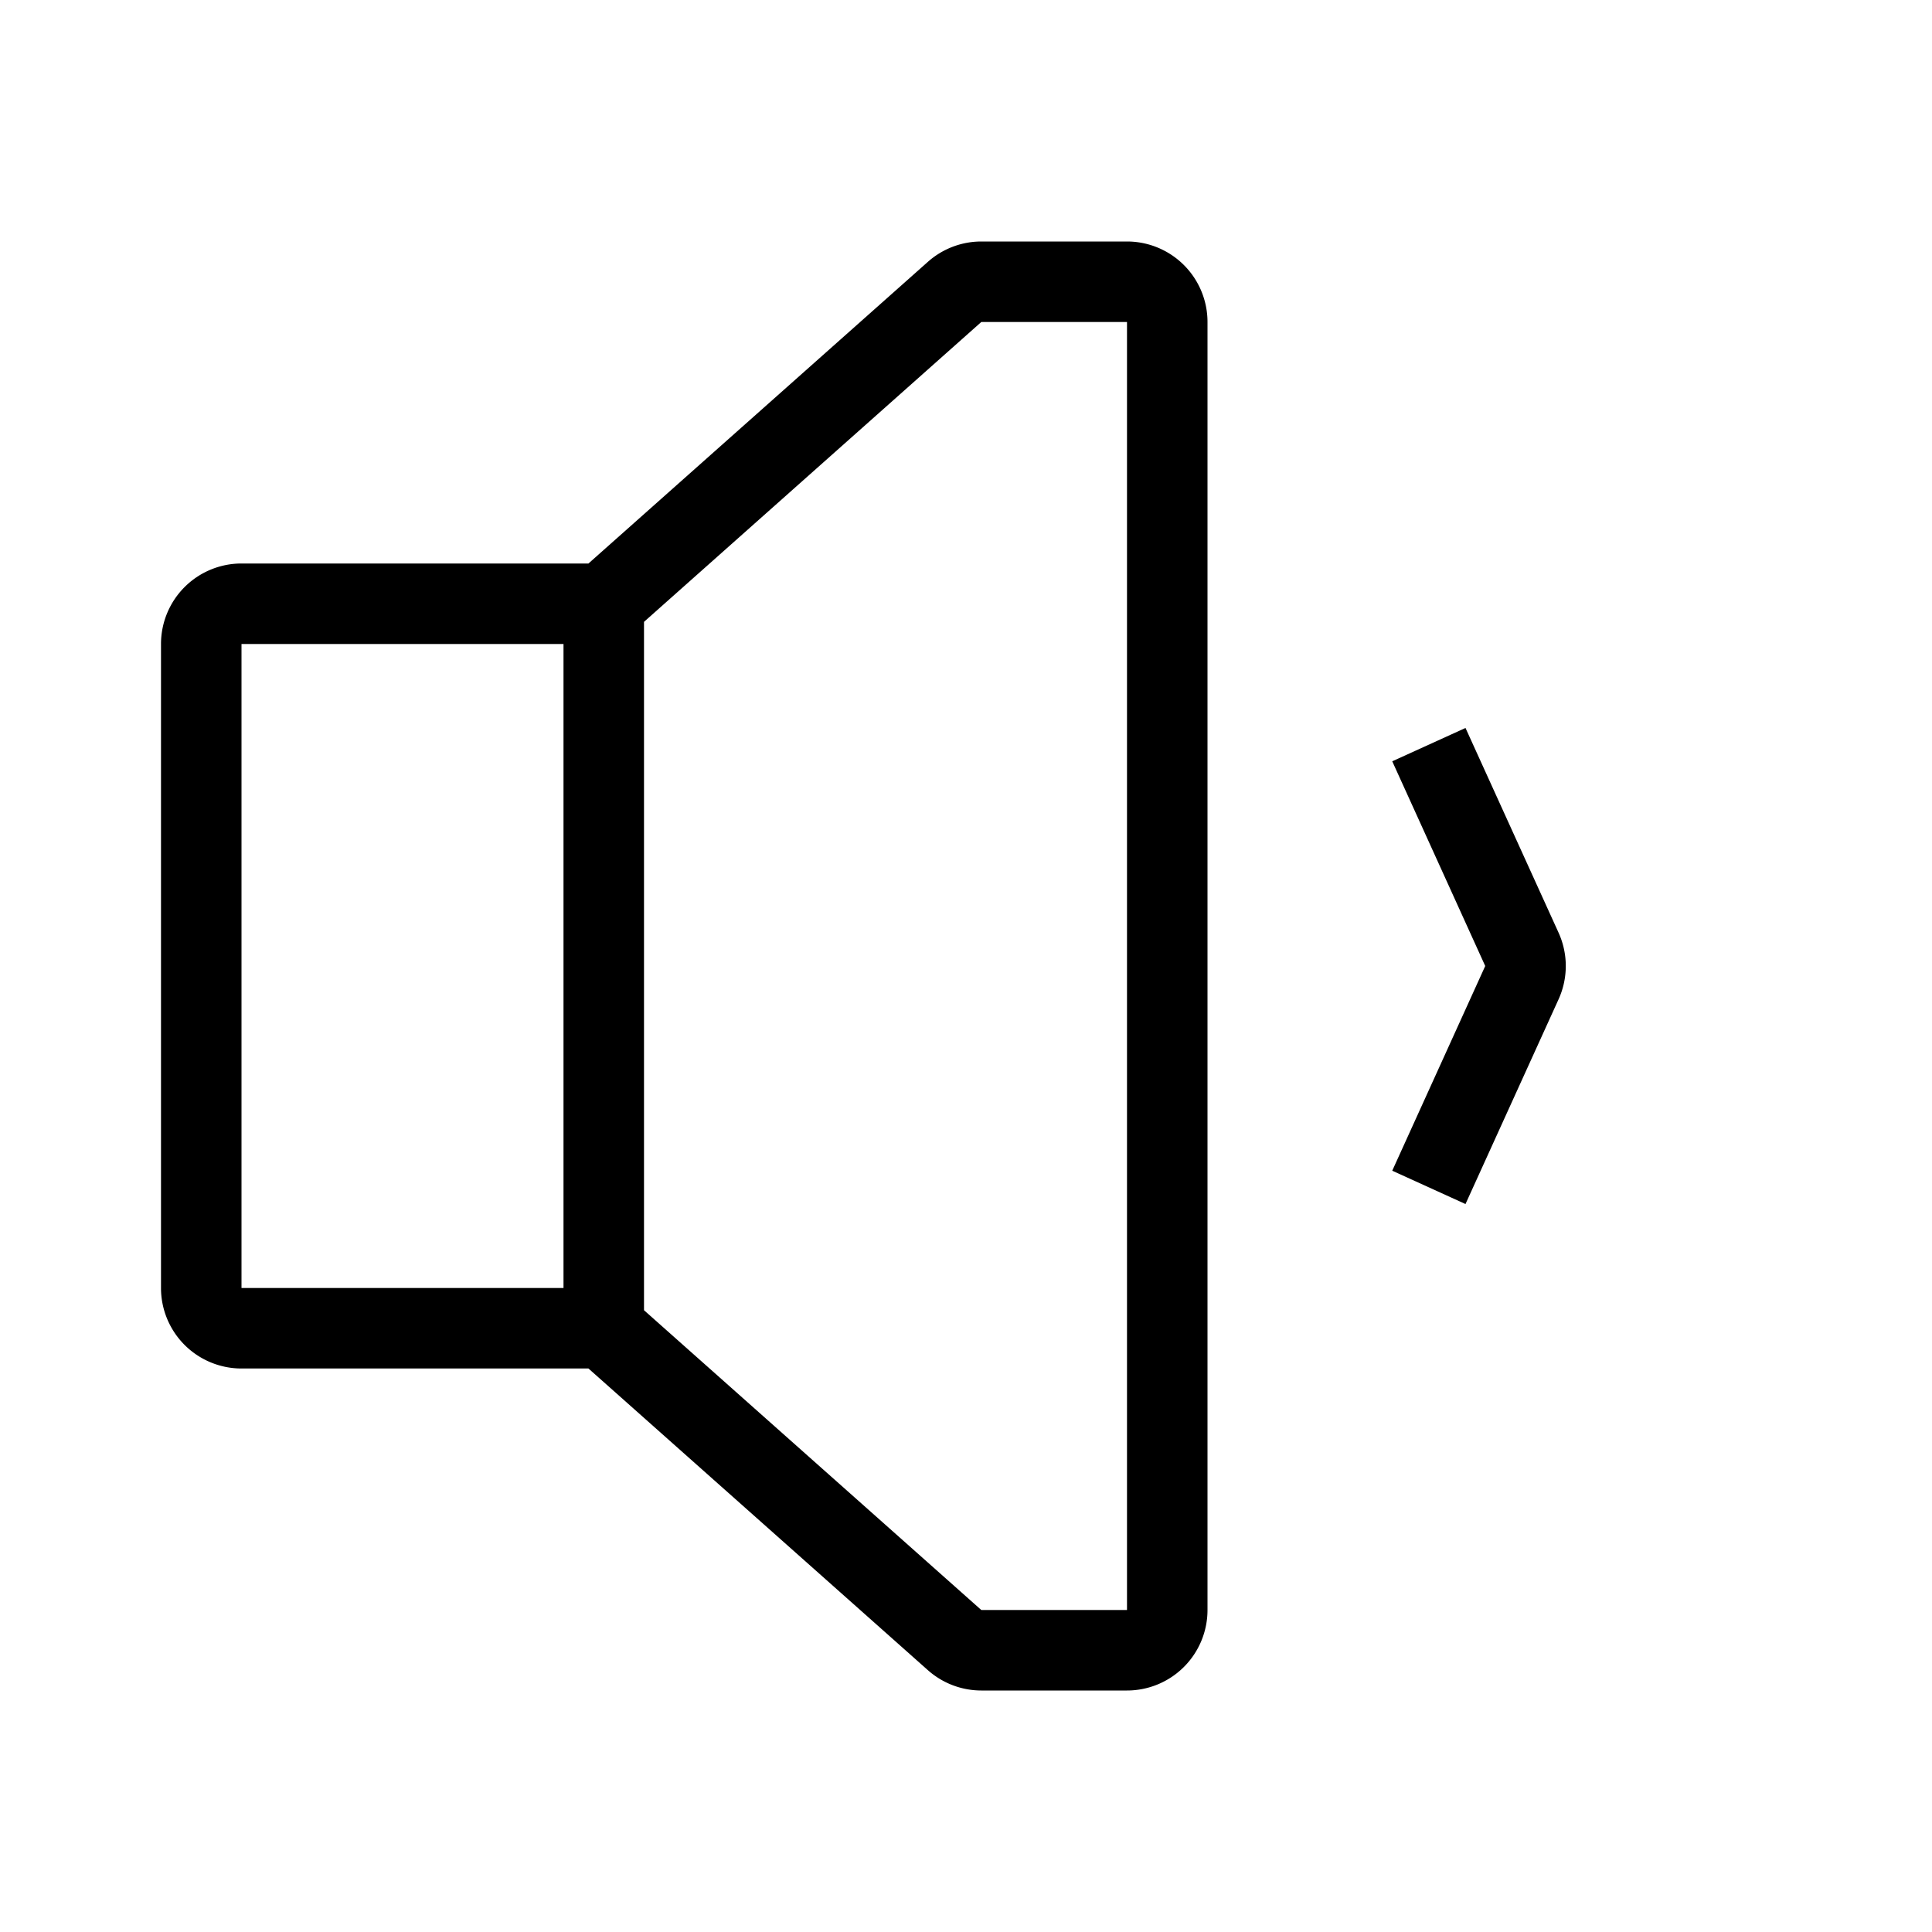 <svg xmlns="http://www.w3.org/2000/svg" width="24" height="24" viewBox="0 0 24 24"><path d="M11.526 3.253A1 1 0 0 1 12.19 3H14a1 1 0 0 1 1 1v16a1 1 0 0 1-1 1h-1.81a1 1 0 0 1-.664-.253L7.31 17H3a1 1 0 0 1-1-1V8a1 1 0 0 1 1-1h4.31l4.216-3.747zM7 8H3v8h4V8zm1 8.276L12.19 20H14V4h-1.81L8 7.725v8.55zM18.45 12l-1.155-2.543.91-.414 1.156 2.543a1 1 0 0 1 0 .828l-1.156 2.543-.91-.414L18.45 12z"/></svg>